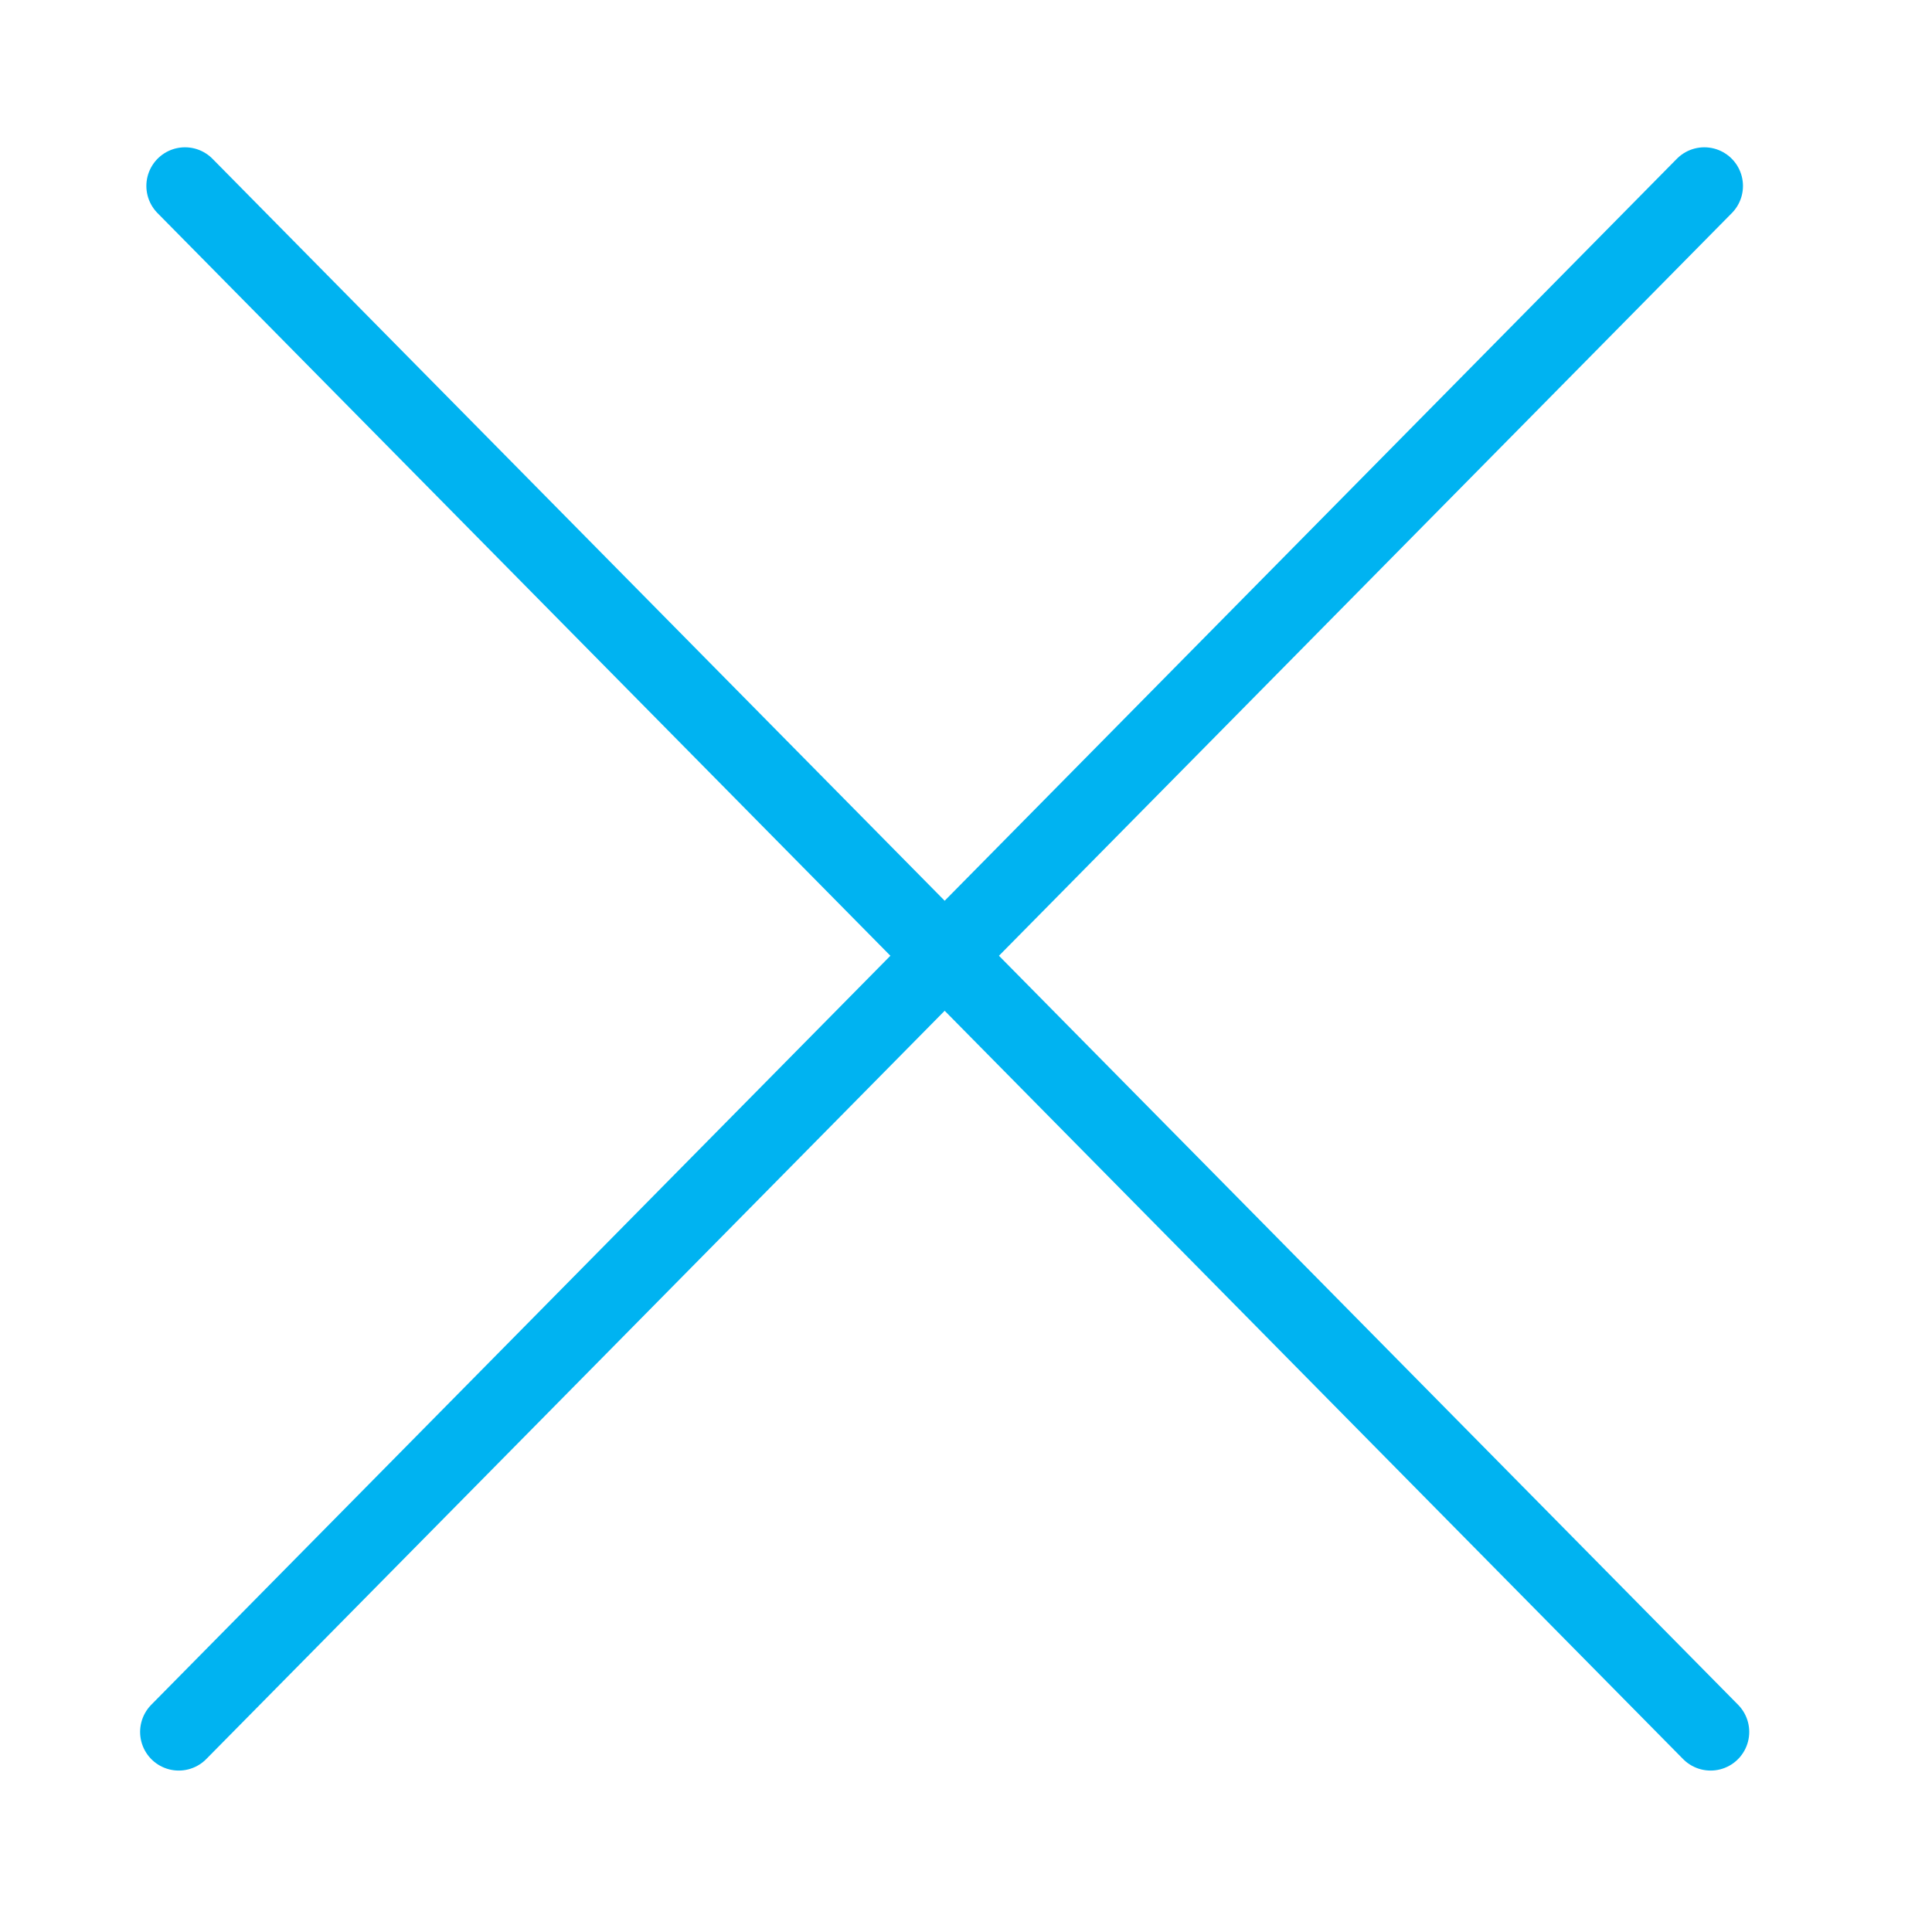 <?xml version="1.0" encoding="UTF-8"?>
<svg width="25px" height="25px" viewBox="0 0 25 25" version="1.1" xmlns="http://www.w3.org/2000/svg" xmlns:xlink="http://www.w3.org/1999/xlink">
    <!-- Generator: Sketch 48.2 (47327) - http://www.bohemiancoding.com/sketch -->
    <title>close</title>
    <desc>Created with Sketch.</desc>
    <defs></defs>
    <g id="Symbols" stroke="none" stroke-width="1" fill="none" fill-rule="evenodd" stroke-linecap="round">
        <g id="close" stroke="#00B3F1">
            <g id="Group-30-Copy" transform="translate(1.5, 1.5)">
                <path d="M0.894,0.906 L20.635,20.911" id="Line"></path>
                <path d="M20.554,0.906 L0.813,20.911" id="Line-Copy"></path>
            </g>
        </g>
    </g>
</svg>